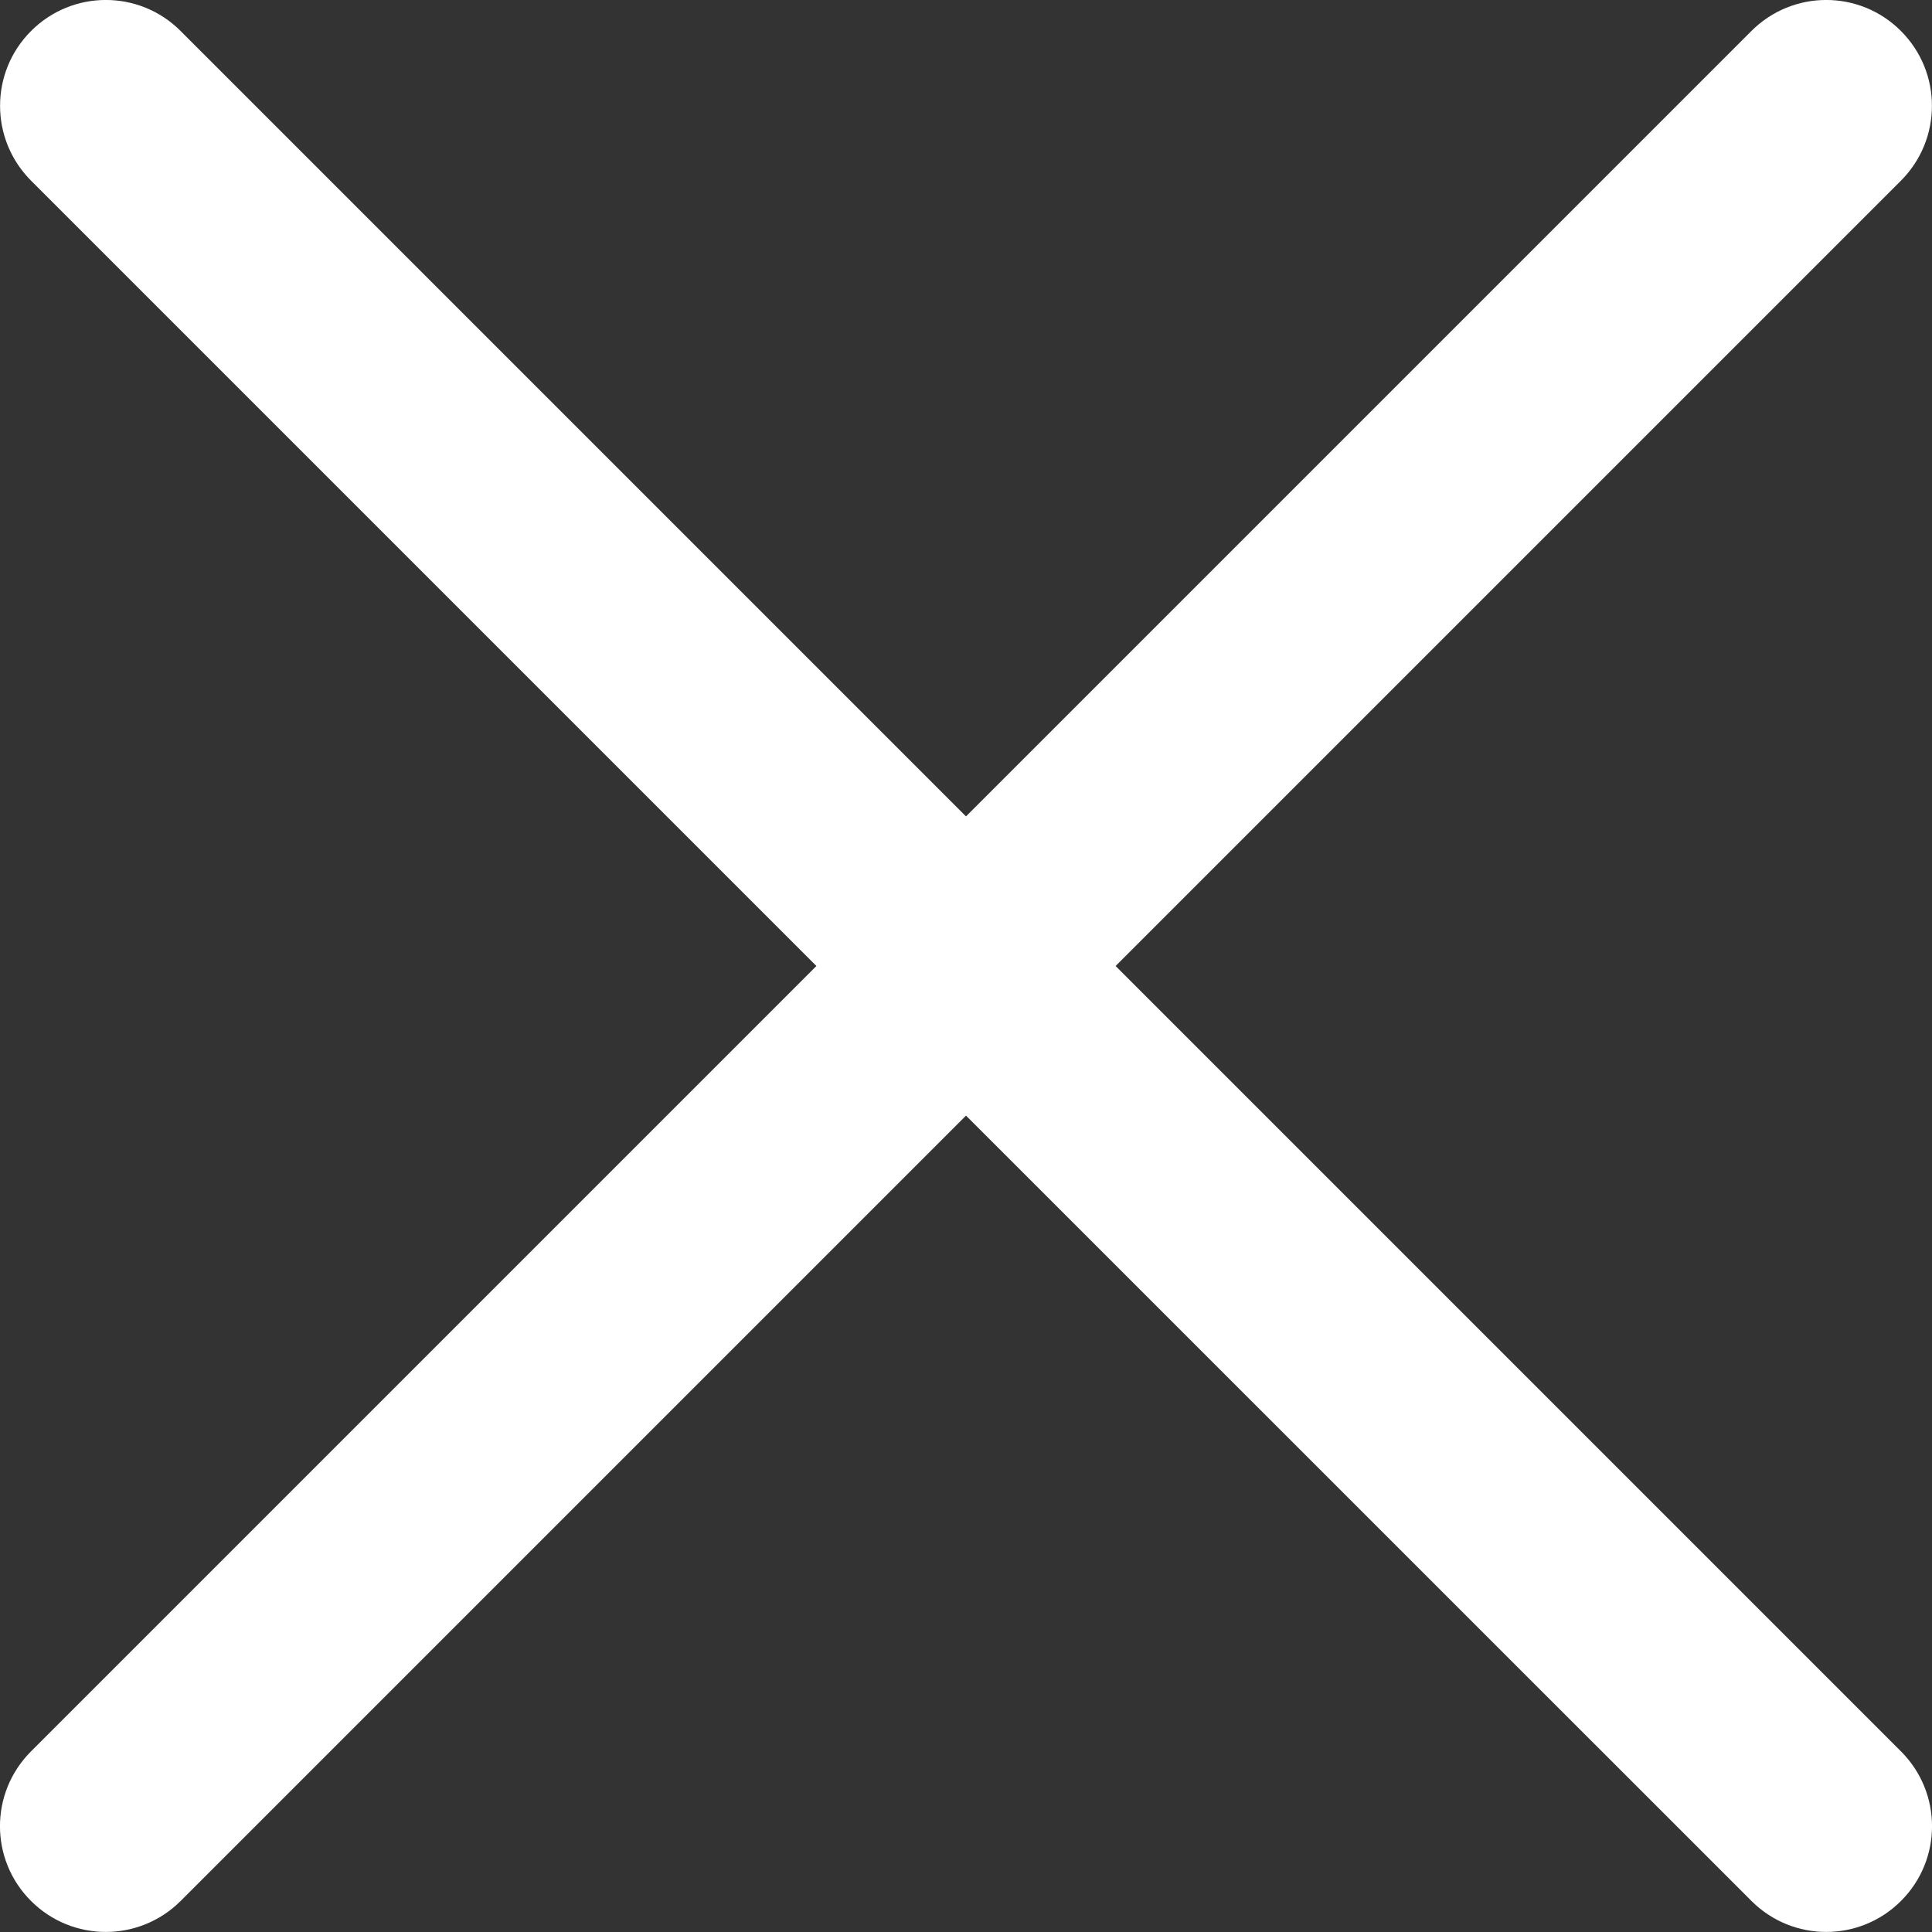 <svg width="16" height="16" viewBox="0 0 16 16" xmlns="http://www.w3.org/2000/svg">
<rect x="0" y="0" width="16" height="16" fill="#333333" stroke="none"/>
<path fill="#fff" d="M0.257 14.504C-0.086 14.847 -0.086 15.401 0.257 15.743C0.599 16.085 1.153 16.085 1.496 15.743L8 9.239L14.505 15.743C14.847 16.085 15.401 16.085 15.743 15.743C16.086 15.401 16.086 14.847 15.743 14.504L9.239 8L15.743 1.496C16.085 1.153 16.085 0.599 15.743 0.257C15.401 -0.086 14.847 -0.086 14.504 0.257L8 6.761L1.496 0.257C1.154 -0.086 0.599 -0.086 0.257 0.257C-0.085 0.599 -0.085 1.153 0.257 1.496L6.761 8L0.257 14.504Z"/>
</svg>
